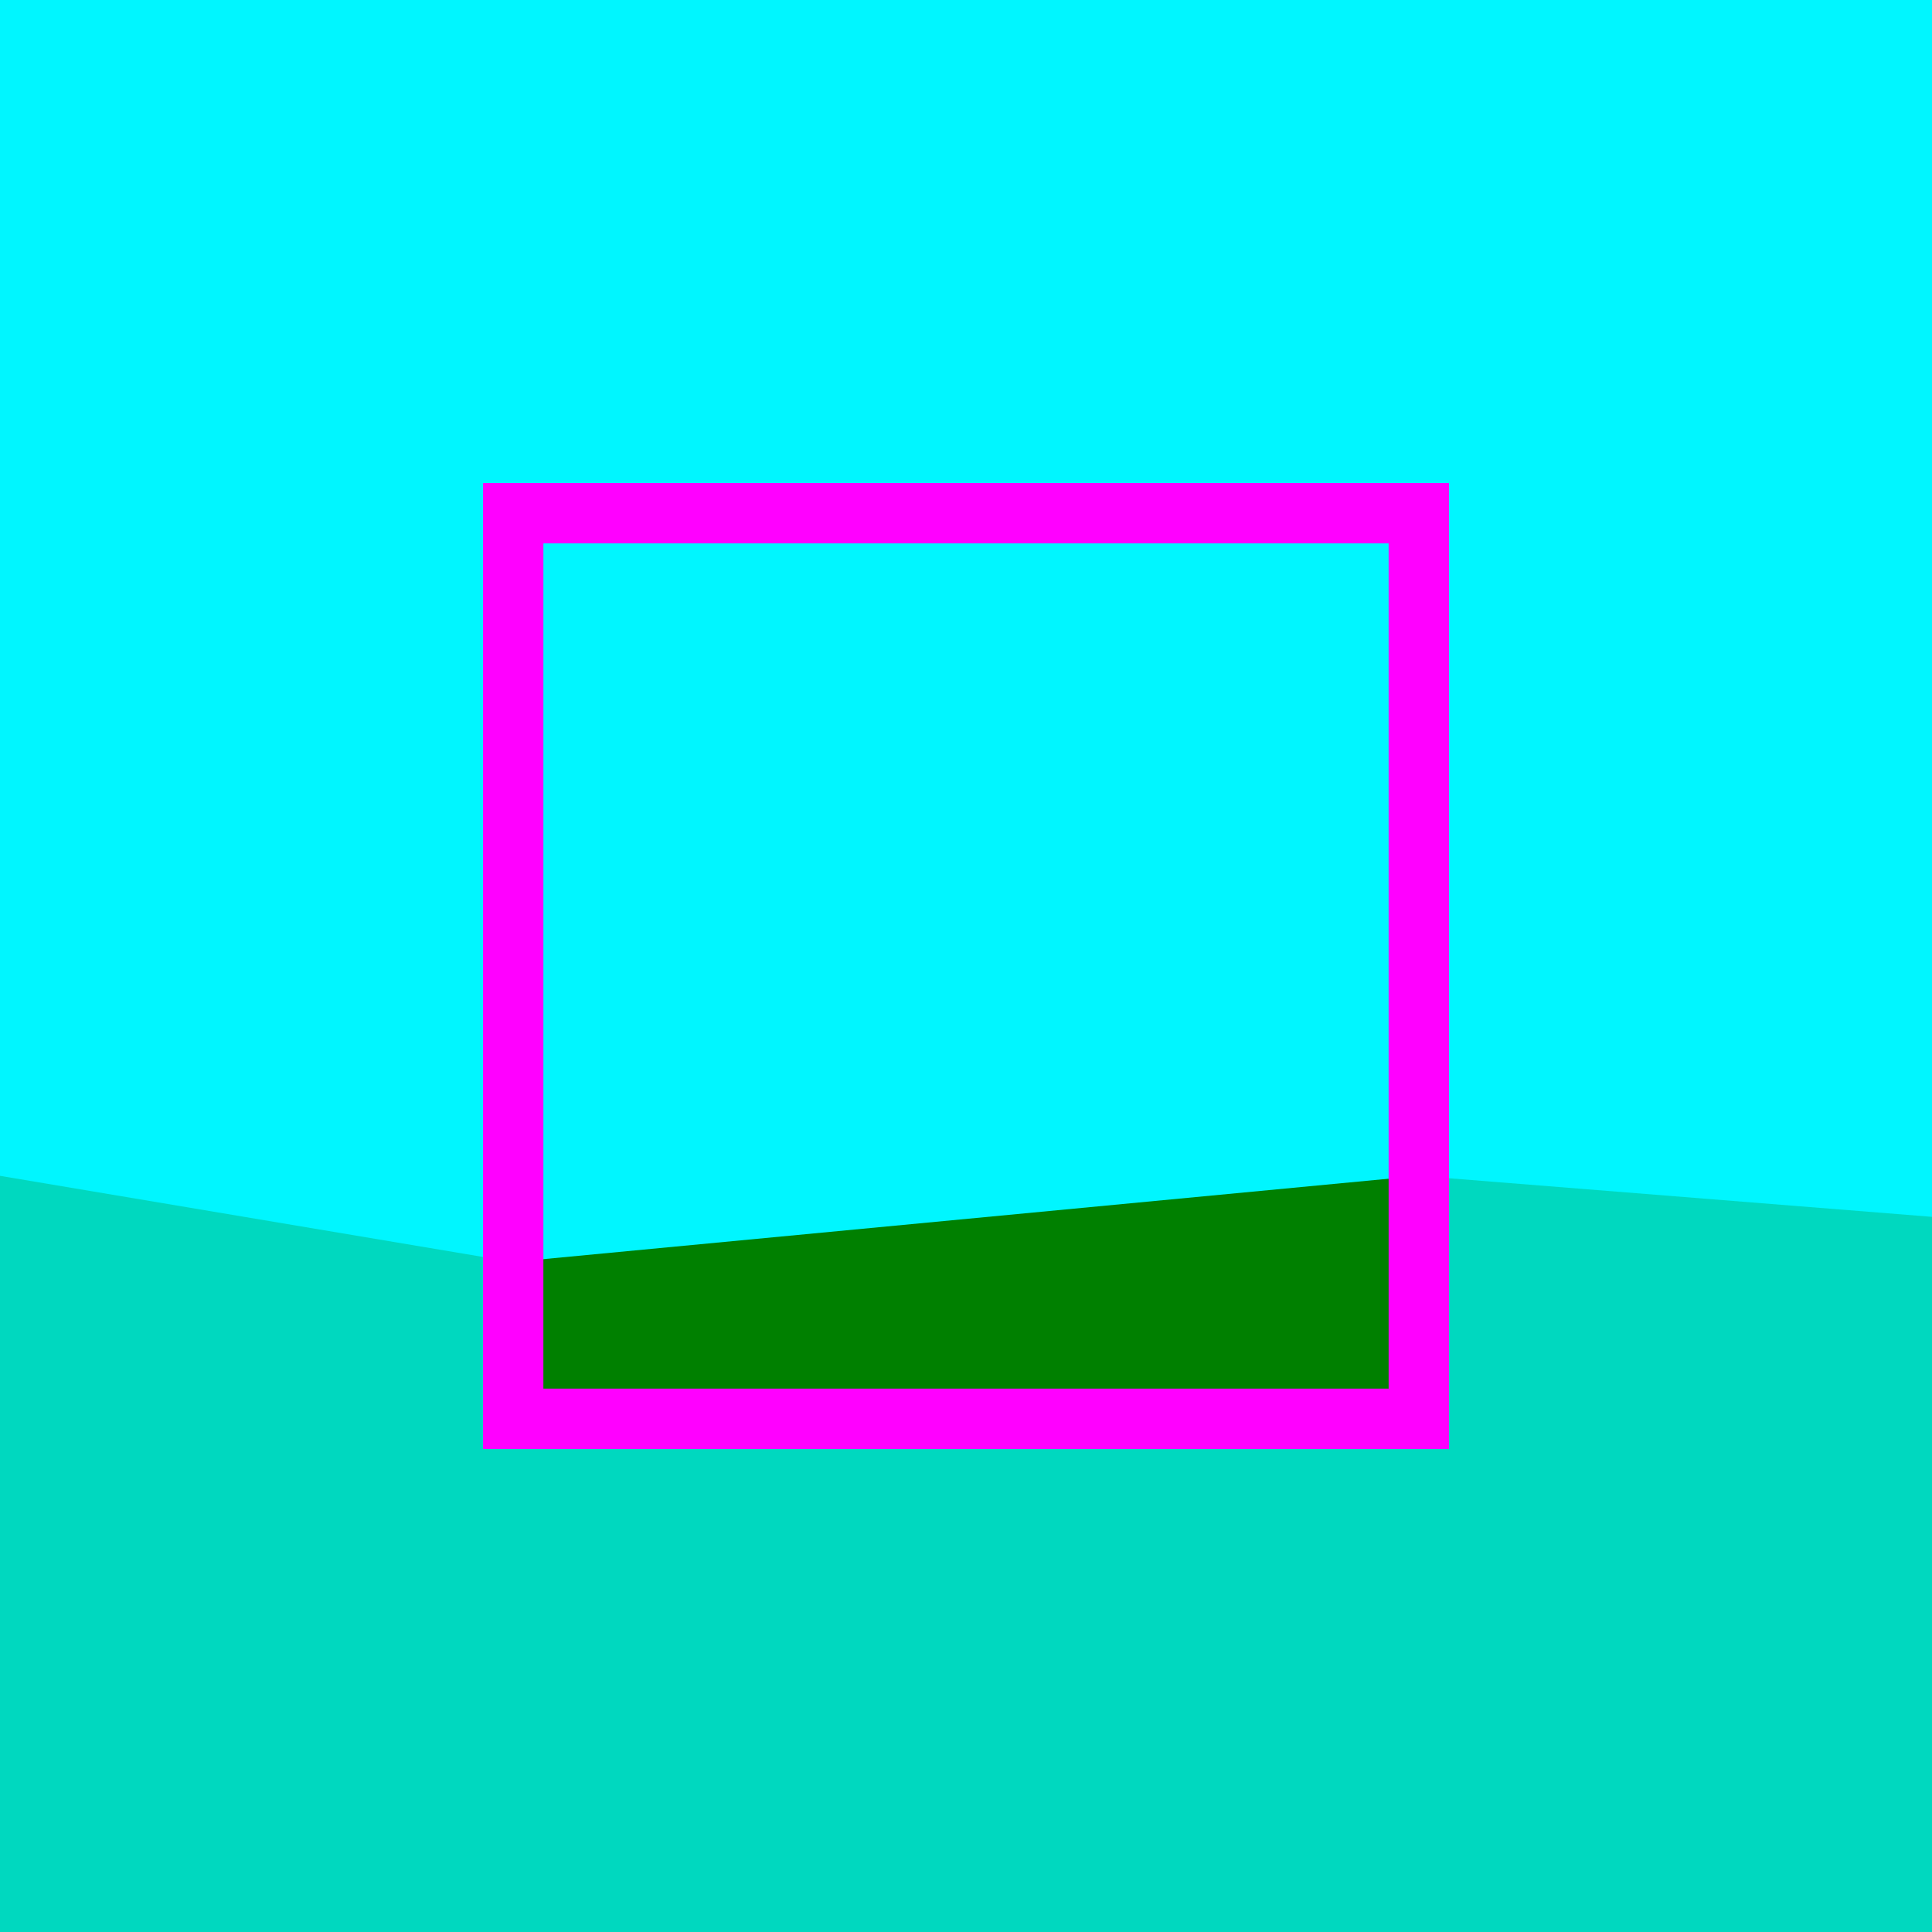 <?xml version="1.0" encoding="UTF-8" standalone="no"?>
<!-- Created with Inkscape (http://www.inkscape.org/) -->

<svg
   width="512"
   height="512"
   viewBox="0 0 512 512"
   version="1.1"
   id="svg1"
   inkscape:version="1.3.2 (091e20e, 2023-11-25, custom)"
   sodipodi:docname="icon.svg"
   inkscape:export-filename="icon.png"
   inkscape:export-xdpi="96"
   inkscape:export-ydpi="96"
   xmlns:inkscape="http://www.inkscape.org/namespaces/inkscape"
   xmlns:sodipodi="http://sodipodi.sourceforge.net/DTD/sodipodi-0.dtd"
   xmlns="http://www.w3.org/2000/svg"
   xmlns:svg="http://www.w3.org/2000/svg"
   xmlns:rdf="http://www.w3.org/1999/02/22-rdf-syntax-ns#"
   xmlns:cc="http://creativecommons.org/ns#"
   xmlns:dc="http://purl.org/dc/elements/1.1/">
  <sodipodi:namedview
     id="namedview1"
     pagecolor="#505050"
     bordercolor="#eeeeee"
     borderopacity="1"
     inkscape:showpageshadow="false"
     inkscape:pageopacity="0"
     inkscape:pagecheckerboard="true"
     inkscape:deskcolor="#505050"
     inkscape:document-units="px"
     borderlayer="true"
     labelstyle="default"
     inkscape:clip-to-page="false"
     inkscape:zoom="0.06"
     inkscape:cx="-2216.6667"
     inkscape:cy="450"
     inkscape:window-width="1920"
     inkscape:window-height="991"
     inkscape:window-x="-9"
     inkscape:window-y="-9"
     inkscape:window-maximized="1"
     inkscape:current-layer="layer1" />
  <defs
     id="defs1" />
  <g
     inkscape:label="Layer 1"
     inkscape:groupmode="layer"
     id="layer1">
    <rect
       style="fill:#00f6ff;fill-opacity:1;stroke:none;stroke-width:16;stroke-linecap:round"
       id="rect2"
       width="512"
       height="512"
       x="0"
       y="0" />
    <path
       style="fill:#008000;stroke:none;stroke-width:16;stroke-linecap:round;fill-opacity:0.25"
       d="M 136,334.447 0,311.609 V 512 H 512 V 322.475 L 376,311.609 V 376 H 136 Z"
       id="path2"
       sodipodi:nodetypes="ccccccccc" />
    <path
       style="fill:#008000;stroke:none;stroke-width:16;stroke-linecap:round"
       d="M 136,334.447 376,311.609 V 376 H 136 Z"
       id="path1" />
    <rect
       style="fill:none;stroke:#ff00ff;stroke-width:16;stroke-linecap:round"
       id="rect1"
       width="240"
       height="240"
       x="136"
       y="136" />
  </g>
</svg>
